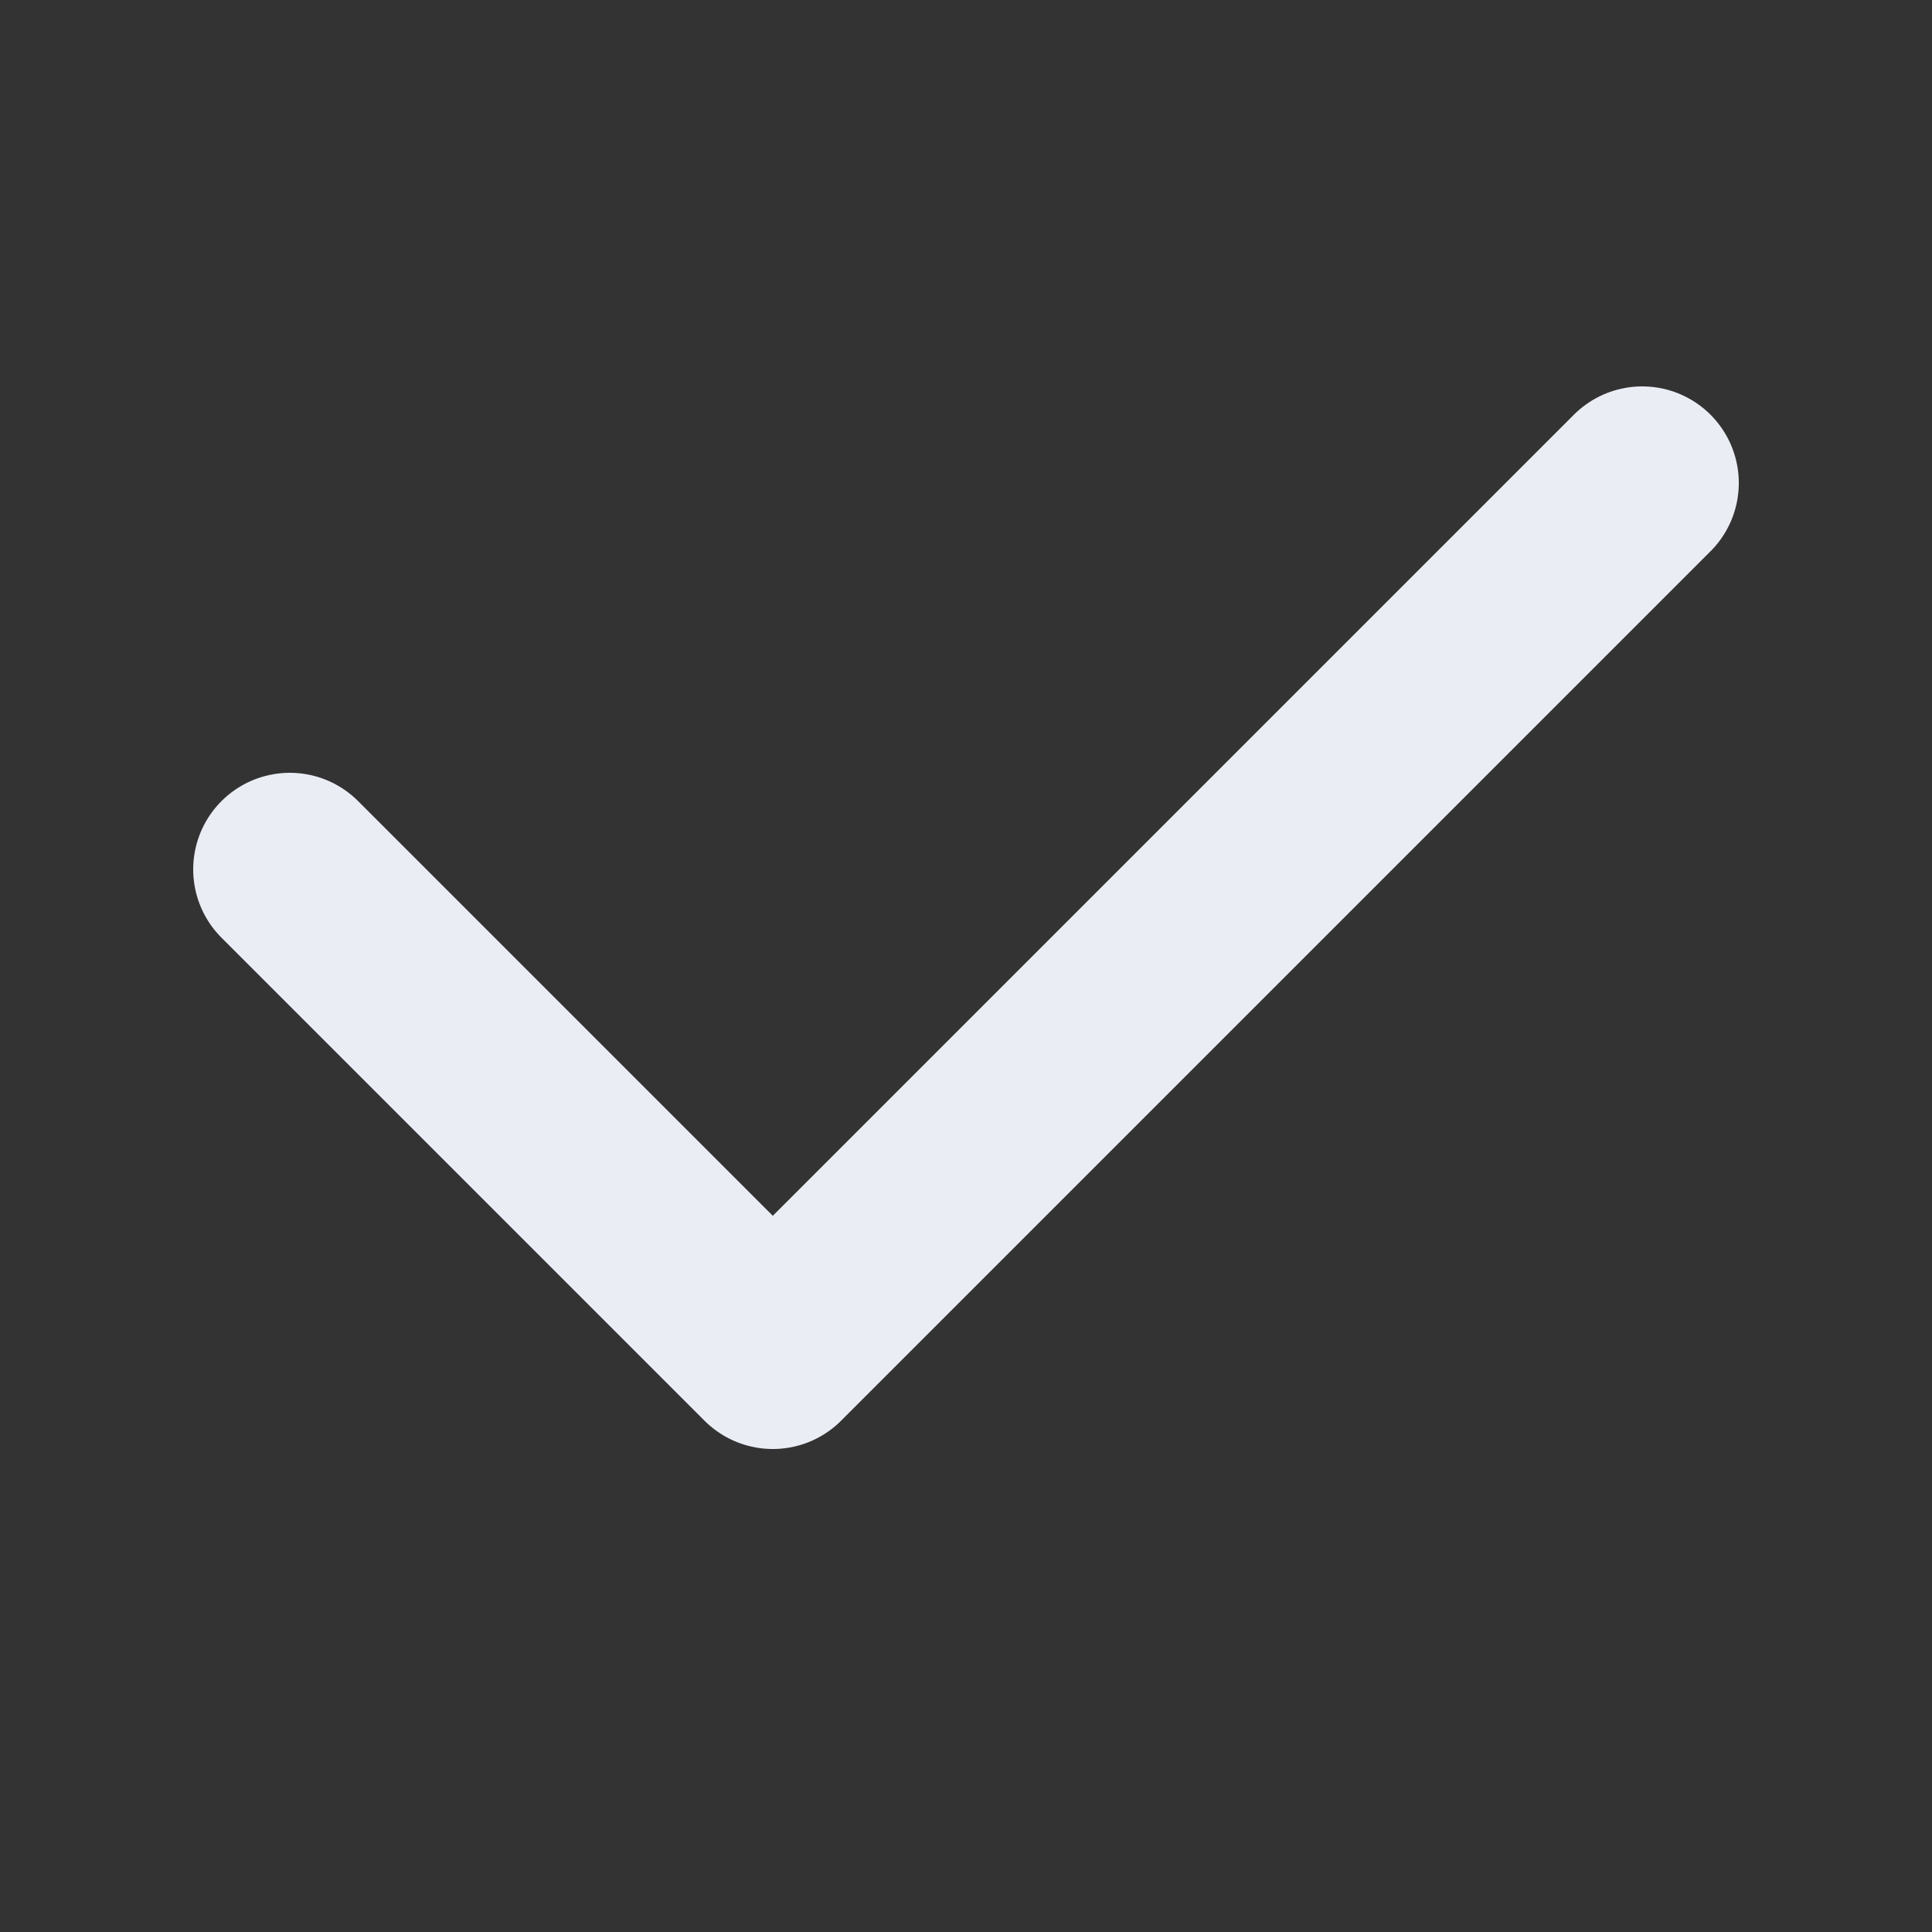 <?xml version="1.0" encoding="UTF-8"?>
<svg width="20px" height="20px" viewBox="0 0 20 20" version="1.1" xmlns="http://www.w3.org/2000/svg" xmlns:xlink="http://www.w3.org/1999/xlink">
    <rect x="0" y="0" width="20" height="20" fill="#333333" stroke="none"/>
    <title>切片</title>
    <g id="DO-IT" stroke="none" stroke-width="1" fill="none" fill-rule="evenodd" stroke-linecap="round" stroke-linejoin="round">
        <g id="DOIT视觉规范-暗夜模式" transform="translate(-46, -628)" stroke="#EBEDF5" stroke-width="2">
            <g id="doit-icon-finish-night" transform="translate(46, 628)">
                <polyline id="路径-11" points="3 9 8 14 17 5"></polyline>
            </g>
        </g>
    </g>
</svg>
